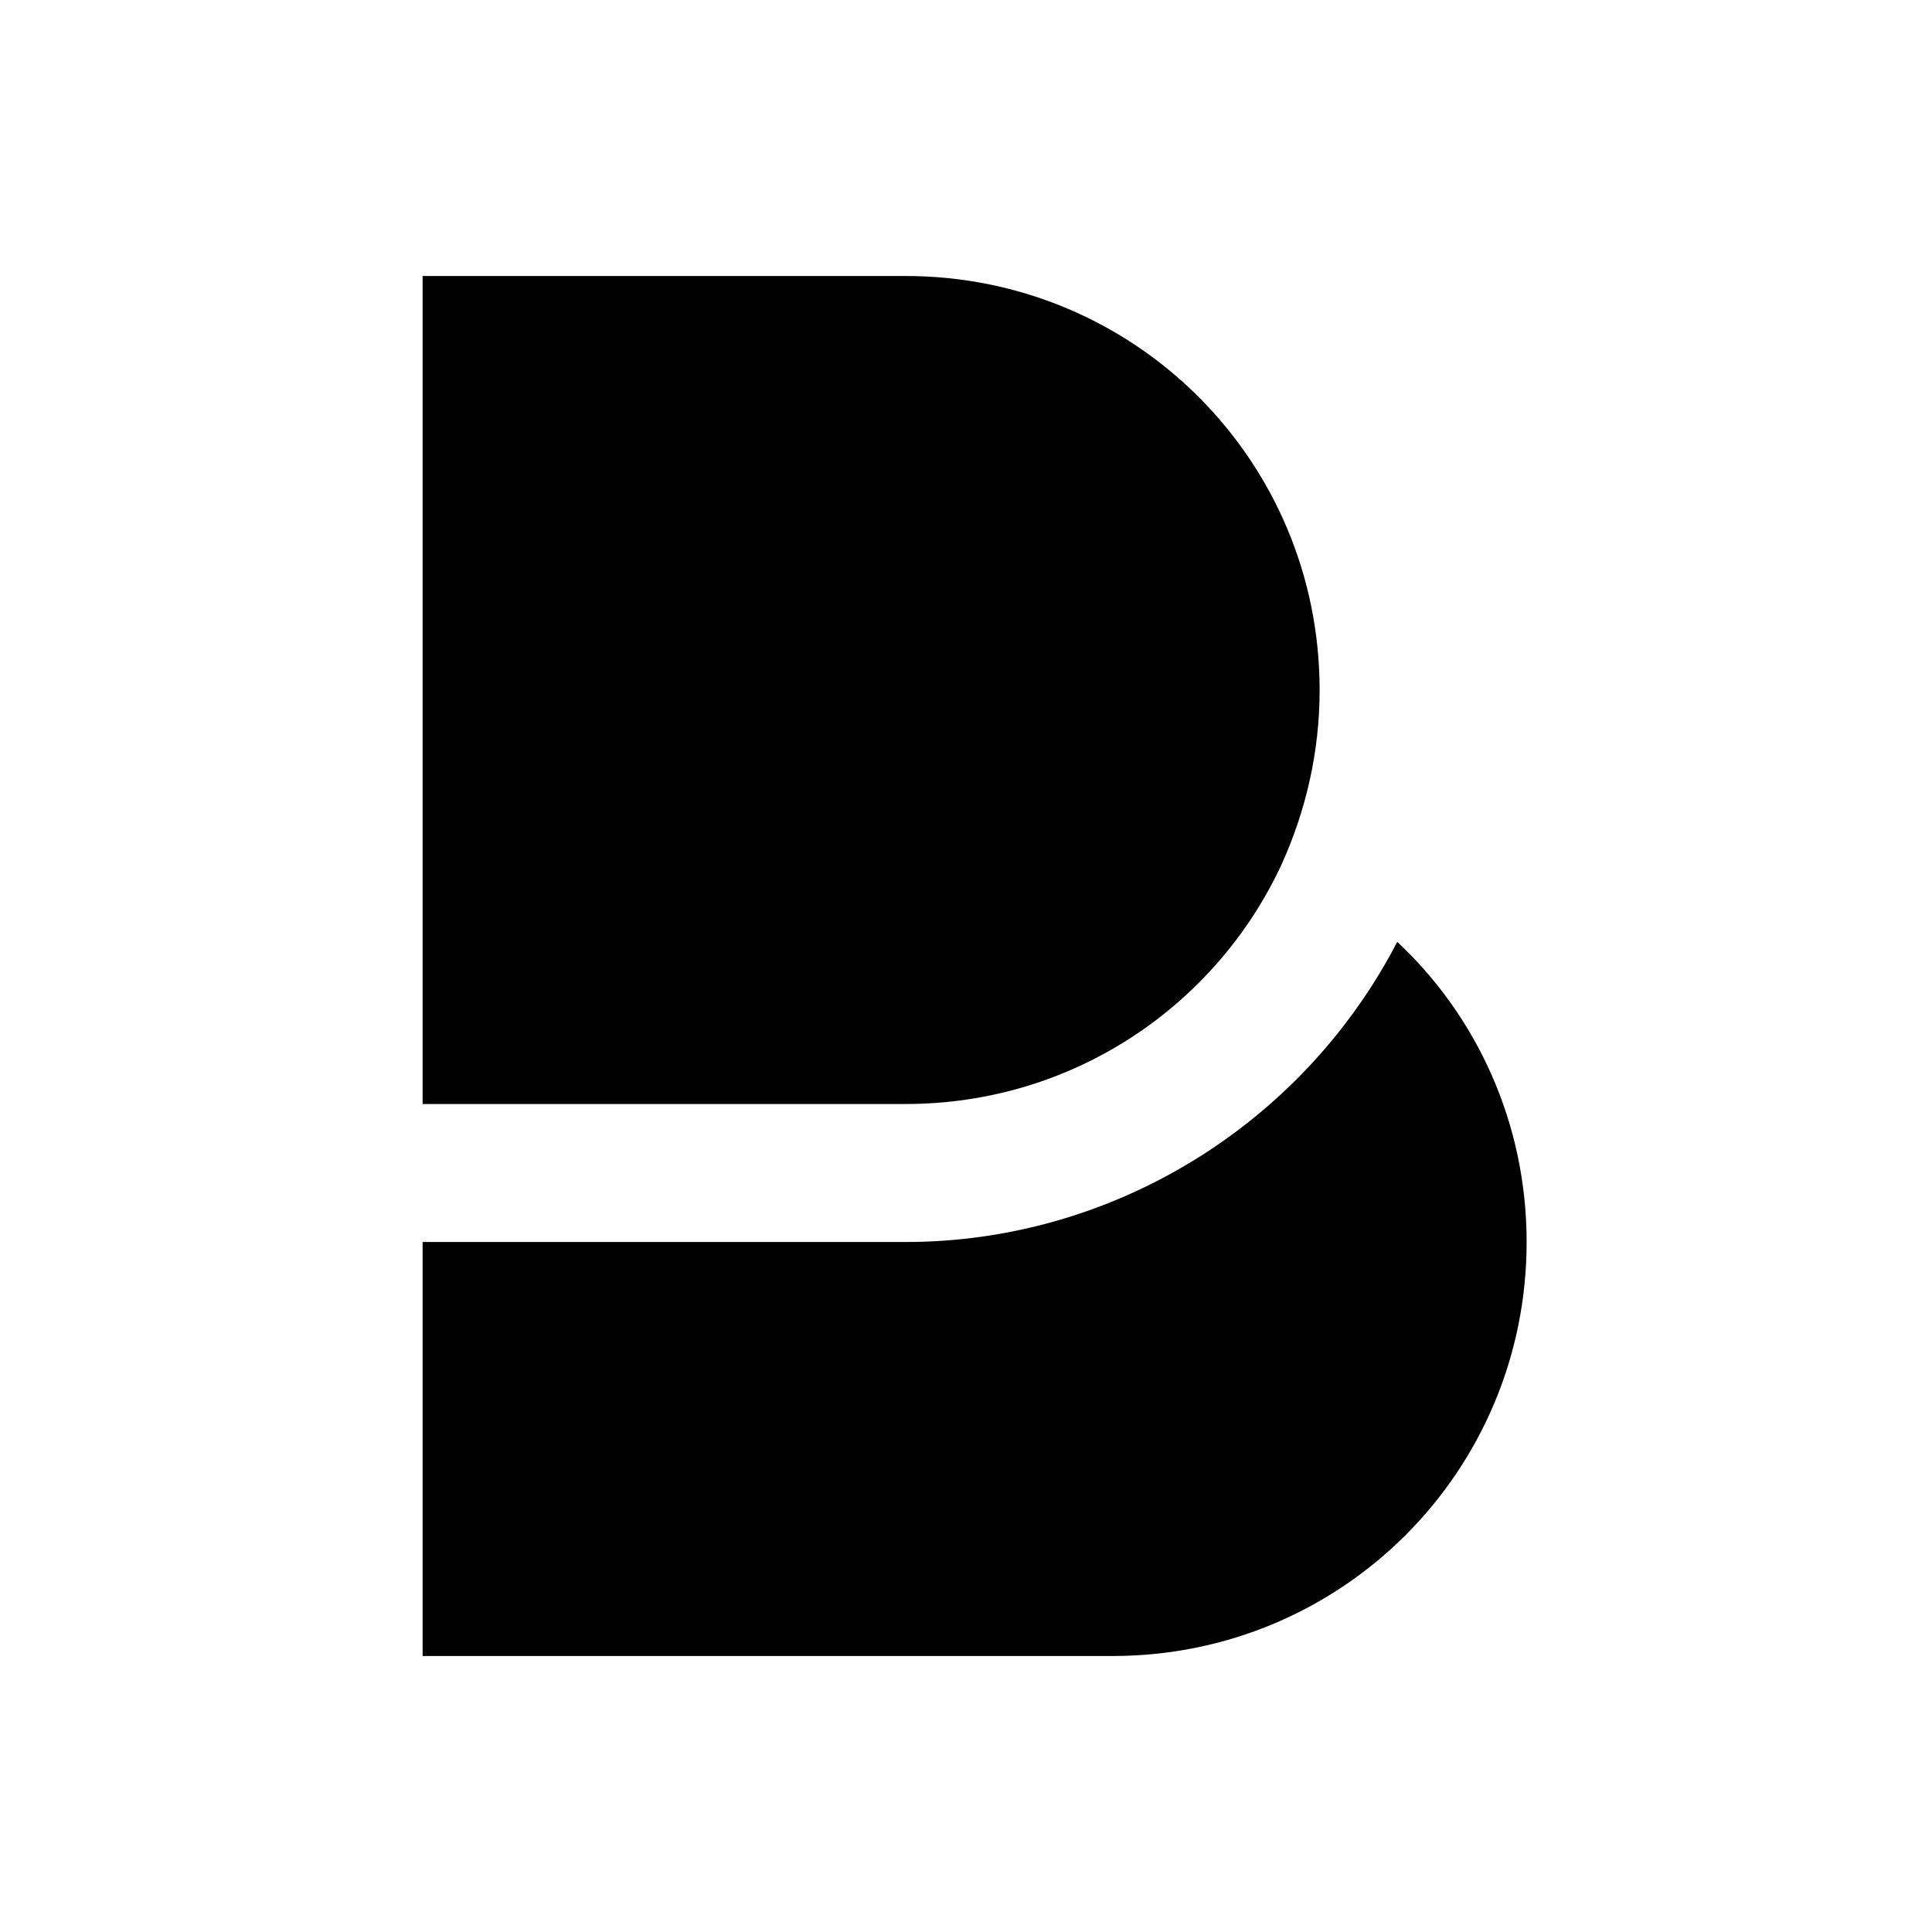 <?xml version="1.0" encoding="utf-8"?>
<!-- Generator: Adobe Illustrator 21.1.0, SVG Export Plug-In . SVG Version: 6.00 Build 0)  -->
<svg version="1.1" id="Layer_1" xmlns="http://www.w3.org/2000/svg" xmlns:xlink="http://www.w3.org/1999/xlink" x="0px" y="0px"
	 viewBox="0 0 112 112" style="enable-background:new 0 0 112 112;" xml:space="preserve">
<style type="text/css">
	.st0{fill:#00A9E5;}
	.st1{fill:#353535;}
	.st2{fill:none;}
	.st3{fill:#00BFB3;}
	.st4{fill:#019B8F;}
	.st5{fill:#FFFFFF;}
</style>
<path id="Beats_3_" d="M88.5,72L88.5,72c0,13.3-10.7,24-24,24h-40V72h28c12,0,23-6.8,28.5-17.4C85.6,58.9,88.5,65.1,88.5,72z
	 M74.3,50.1c1.4-3.1,2.2-6.5,2.2-10.1v0c0-13.3-10.7-24-24-24h-28v32v16h28C62.2,64,70.5,58.3,74.3,50.1z"/>
</svg>
